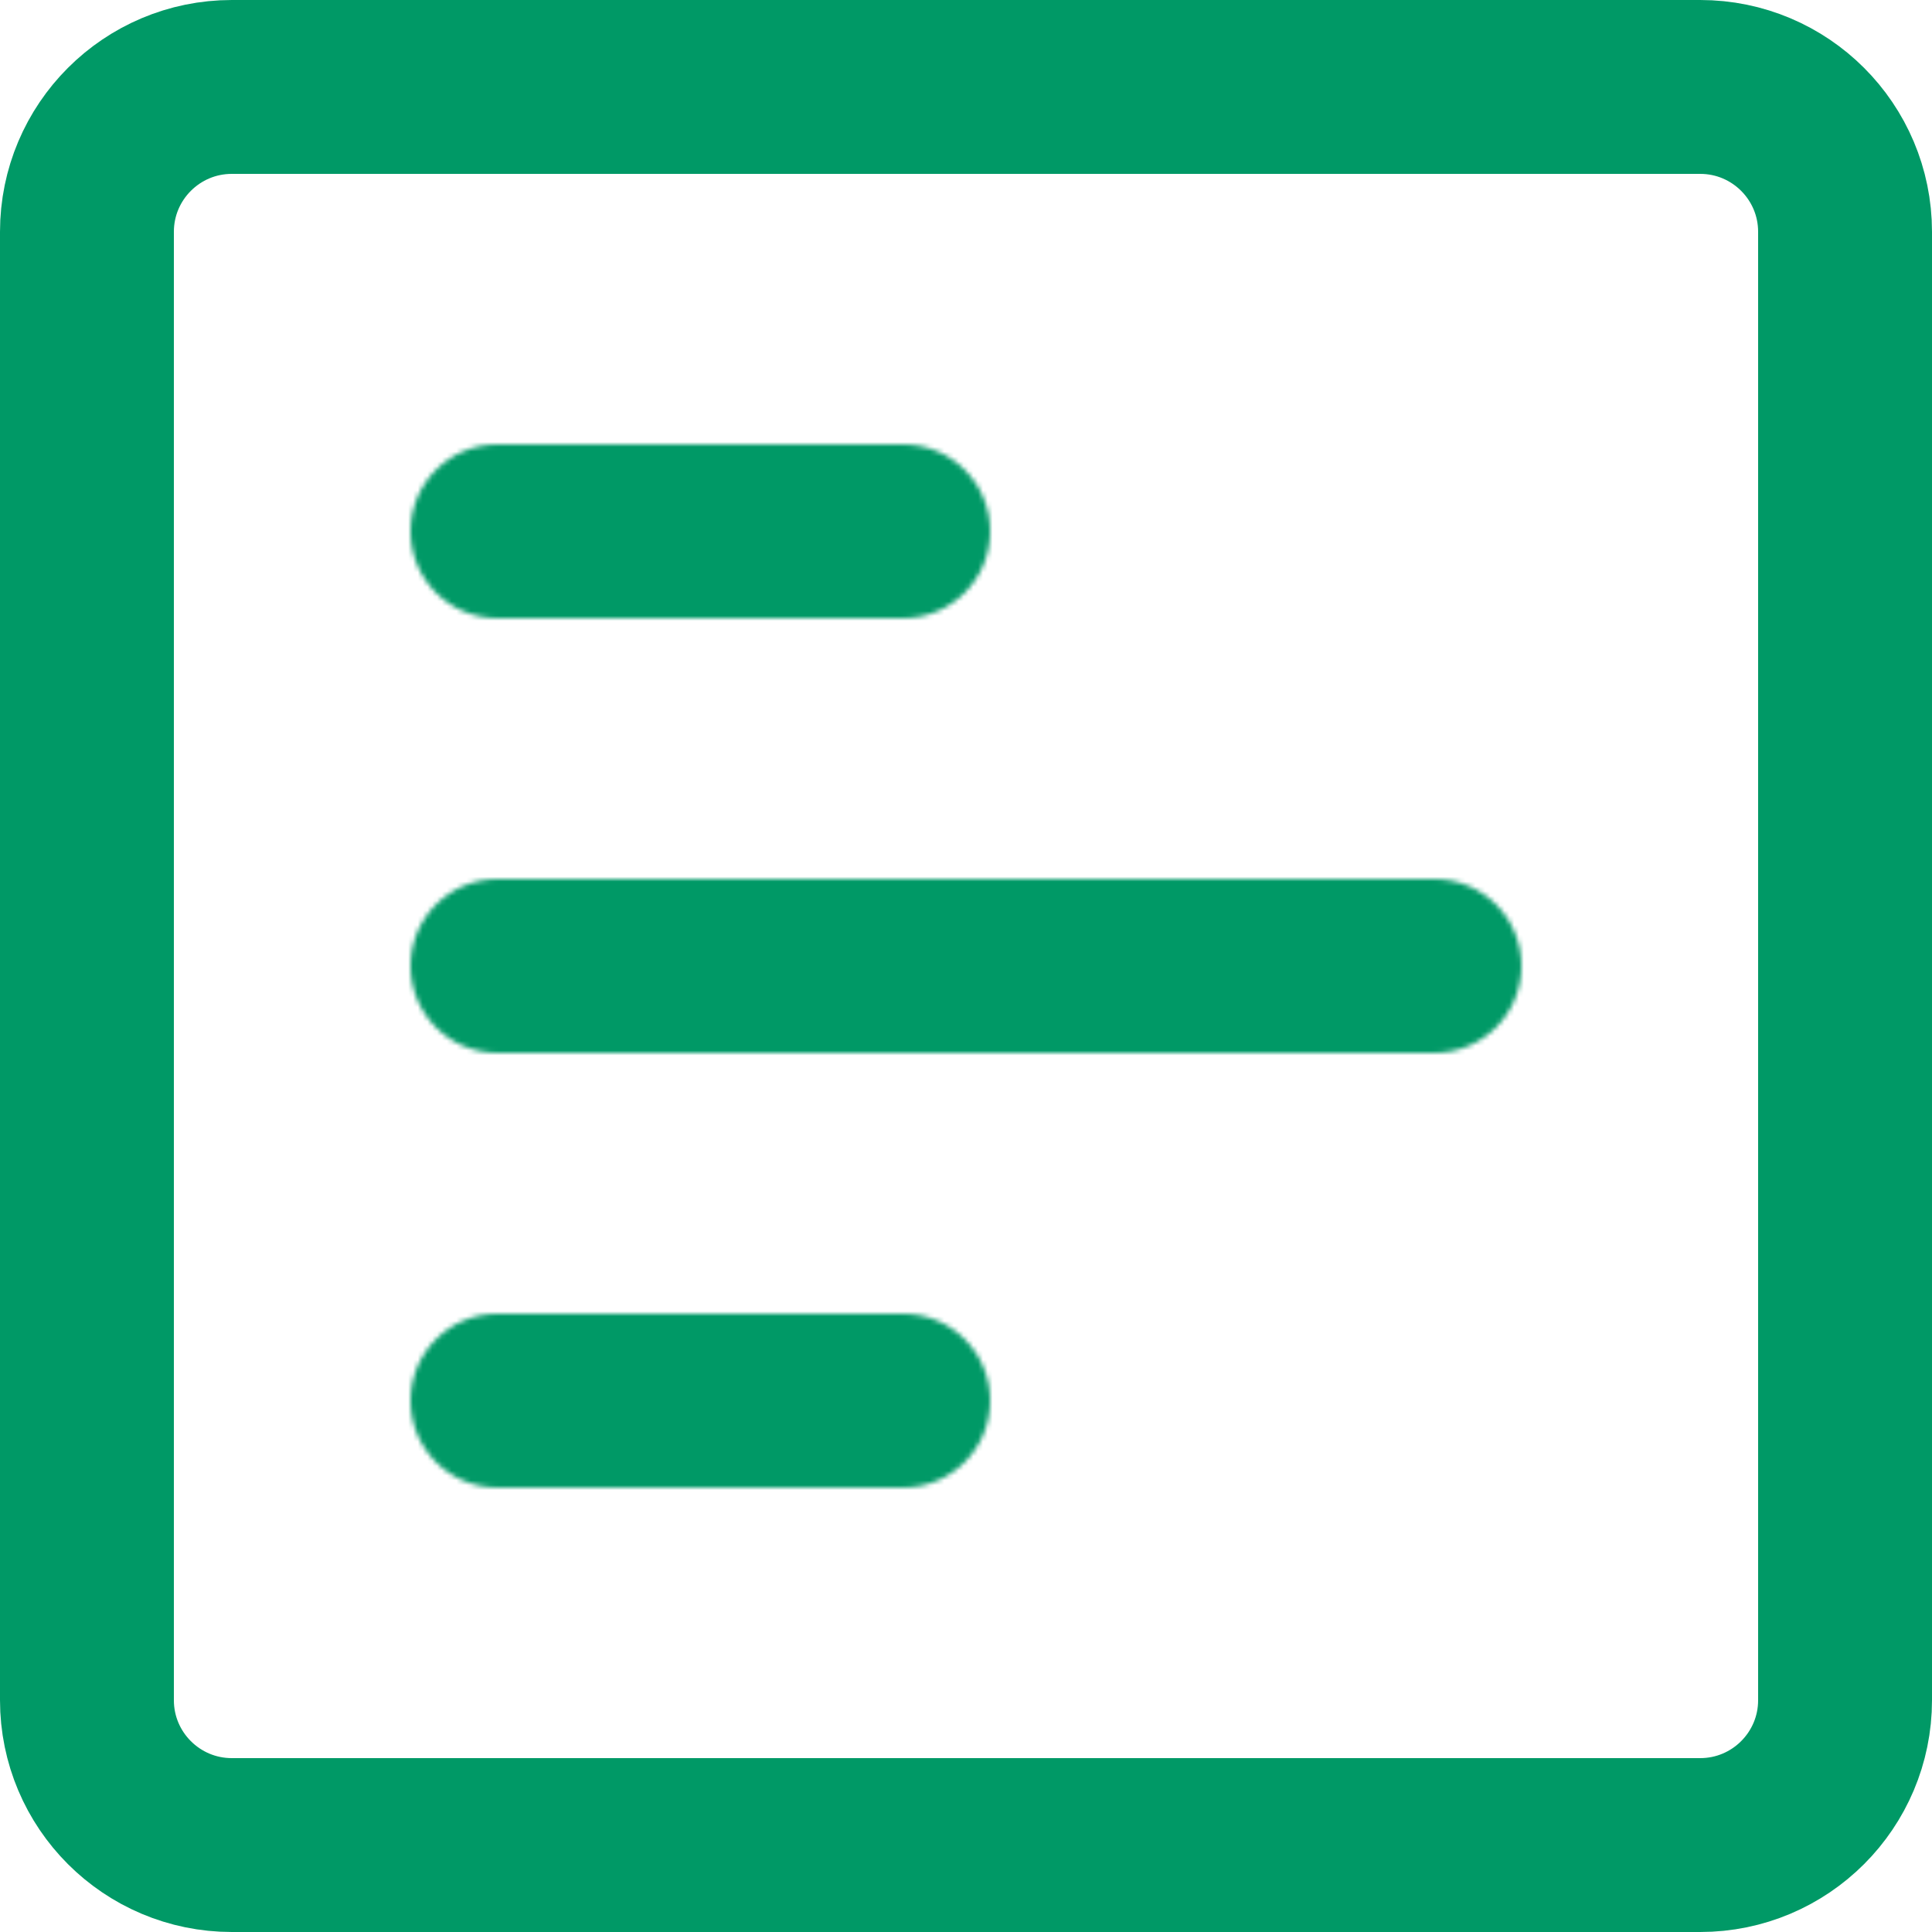 <svg width="400" height="400" viewBox="0 0 400 400" fill="none" xmlns="http://www.w3.org/2000/svg">
<path d="M48 18H352C368.569 18 382 31.431 382 48V352C382 368.569 368.569 382 352 382H48C31.431 382 18 368.569 18 352V48C18 31.431 31.431 18 48 18Z" stroke="#009966" stroke-width="36"/>
<mask id="path-2-inside-1_69_2" fill="white">
<path d="M85 110C85 100.059 93.059 92 103 92H187C196.941 92 205 100.059 205 110V110C205 119.941 196.941 128 187 128H103C93.059 128 85 119.941 85 110V110Z"/>
</mask>
<path d="M103 128H187V56H103V128ZM187 92H103V164H187V92ZM103 92C112.941 92 121 100.059 121 110H49C49 139.823 73.177 164 103 164V92ZM169 110C169 100.059 177.059 92 187 92V164C216.823 164 241 139.823 241 110H169ZM187 128C177.059 128 169 119.941 169 110H241C241 80.177 216.823 56 187 56V128ZM103 56C73.177 56 49 80.177 49 110H121C121 119.941 112.941 128 103 128V56Z" fill="#009966" mask="url(#path-2-inside-1_69_2)"/>
<mask id="path-4-inside-2_69_2" fill="white">
<path d="M85 200C85 190.059 93.059 182 103 182H297C306.941 182 315 190.059 315 200V200C315 209.941 306.941 218 297 218H103C93.059 218 85 209.941 85 200V200Z"/>
</mask>
<path d="M103 218H297V146H103V218ZM297 182H103V254H297V182ZM103 182C112.941 182 121 190.059 121 200H49C49 229.823 73.177 254 103 254V182ZM279 200C279 190.059 287.059 182 297 182V254C326.823 254 351 229.823 351 200H279ZM297 218C287.059 218 279 209.941 279 200H351C351 170.177 326.823 146 297 146V218ZM103 146C73.177 146 49 170.177 49 200H121C121 209.941 112.941 218 103 218V146Z" fill="#009966" mask="url(#path-4-inside-2_69_2)"/>
<mask id="path-6-inside-3_69_2" fill="white">
<path d="M85 290C85 280.059 93.059 272 103 272H187C196.941 272 205 280.059 205 290V290C205 299.941 196.941 308 187 308H103C93.059 308 85 299.941 85 290V290Z"/>
</mask>
<path d="M103 308H187V236H103V308ZM187 272H103V344H187V272ZM103 272C112.941 272 121 280.059 121 290H49C49 319.823 73.177 344 103 344V272ZM169 290C169 280.059 177.059 272 187 272V344C216.823 344 241 319.823 241 290H169ZM187 308C177.059 308 169 299.941 169 290H241C241 260.177 216.823 236 187 236V308ZM103 236C73.177 236 49 260.177 49 290H121C121 299.941 112.941 308 103 308V236Z" fill="#009966" mask="url(#path-6-inside-3_69_2)"/>
</svg>
